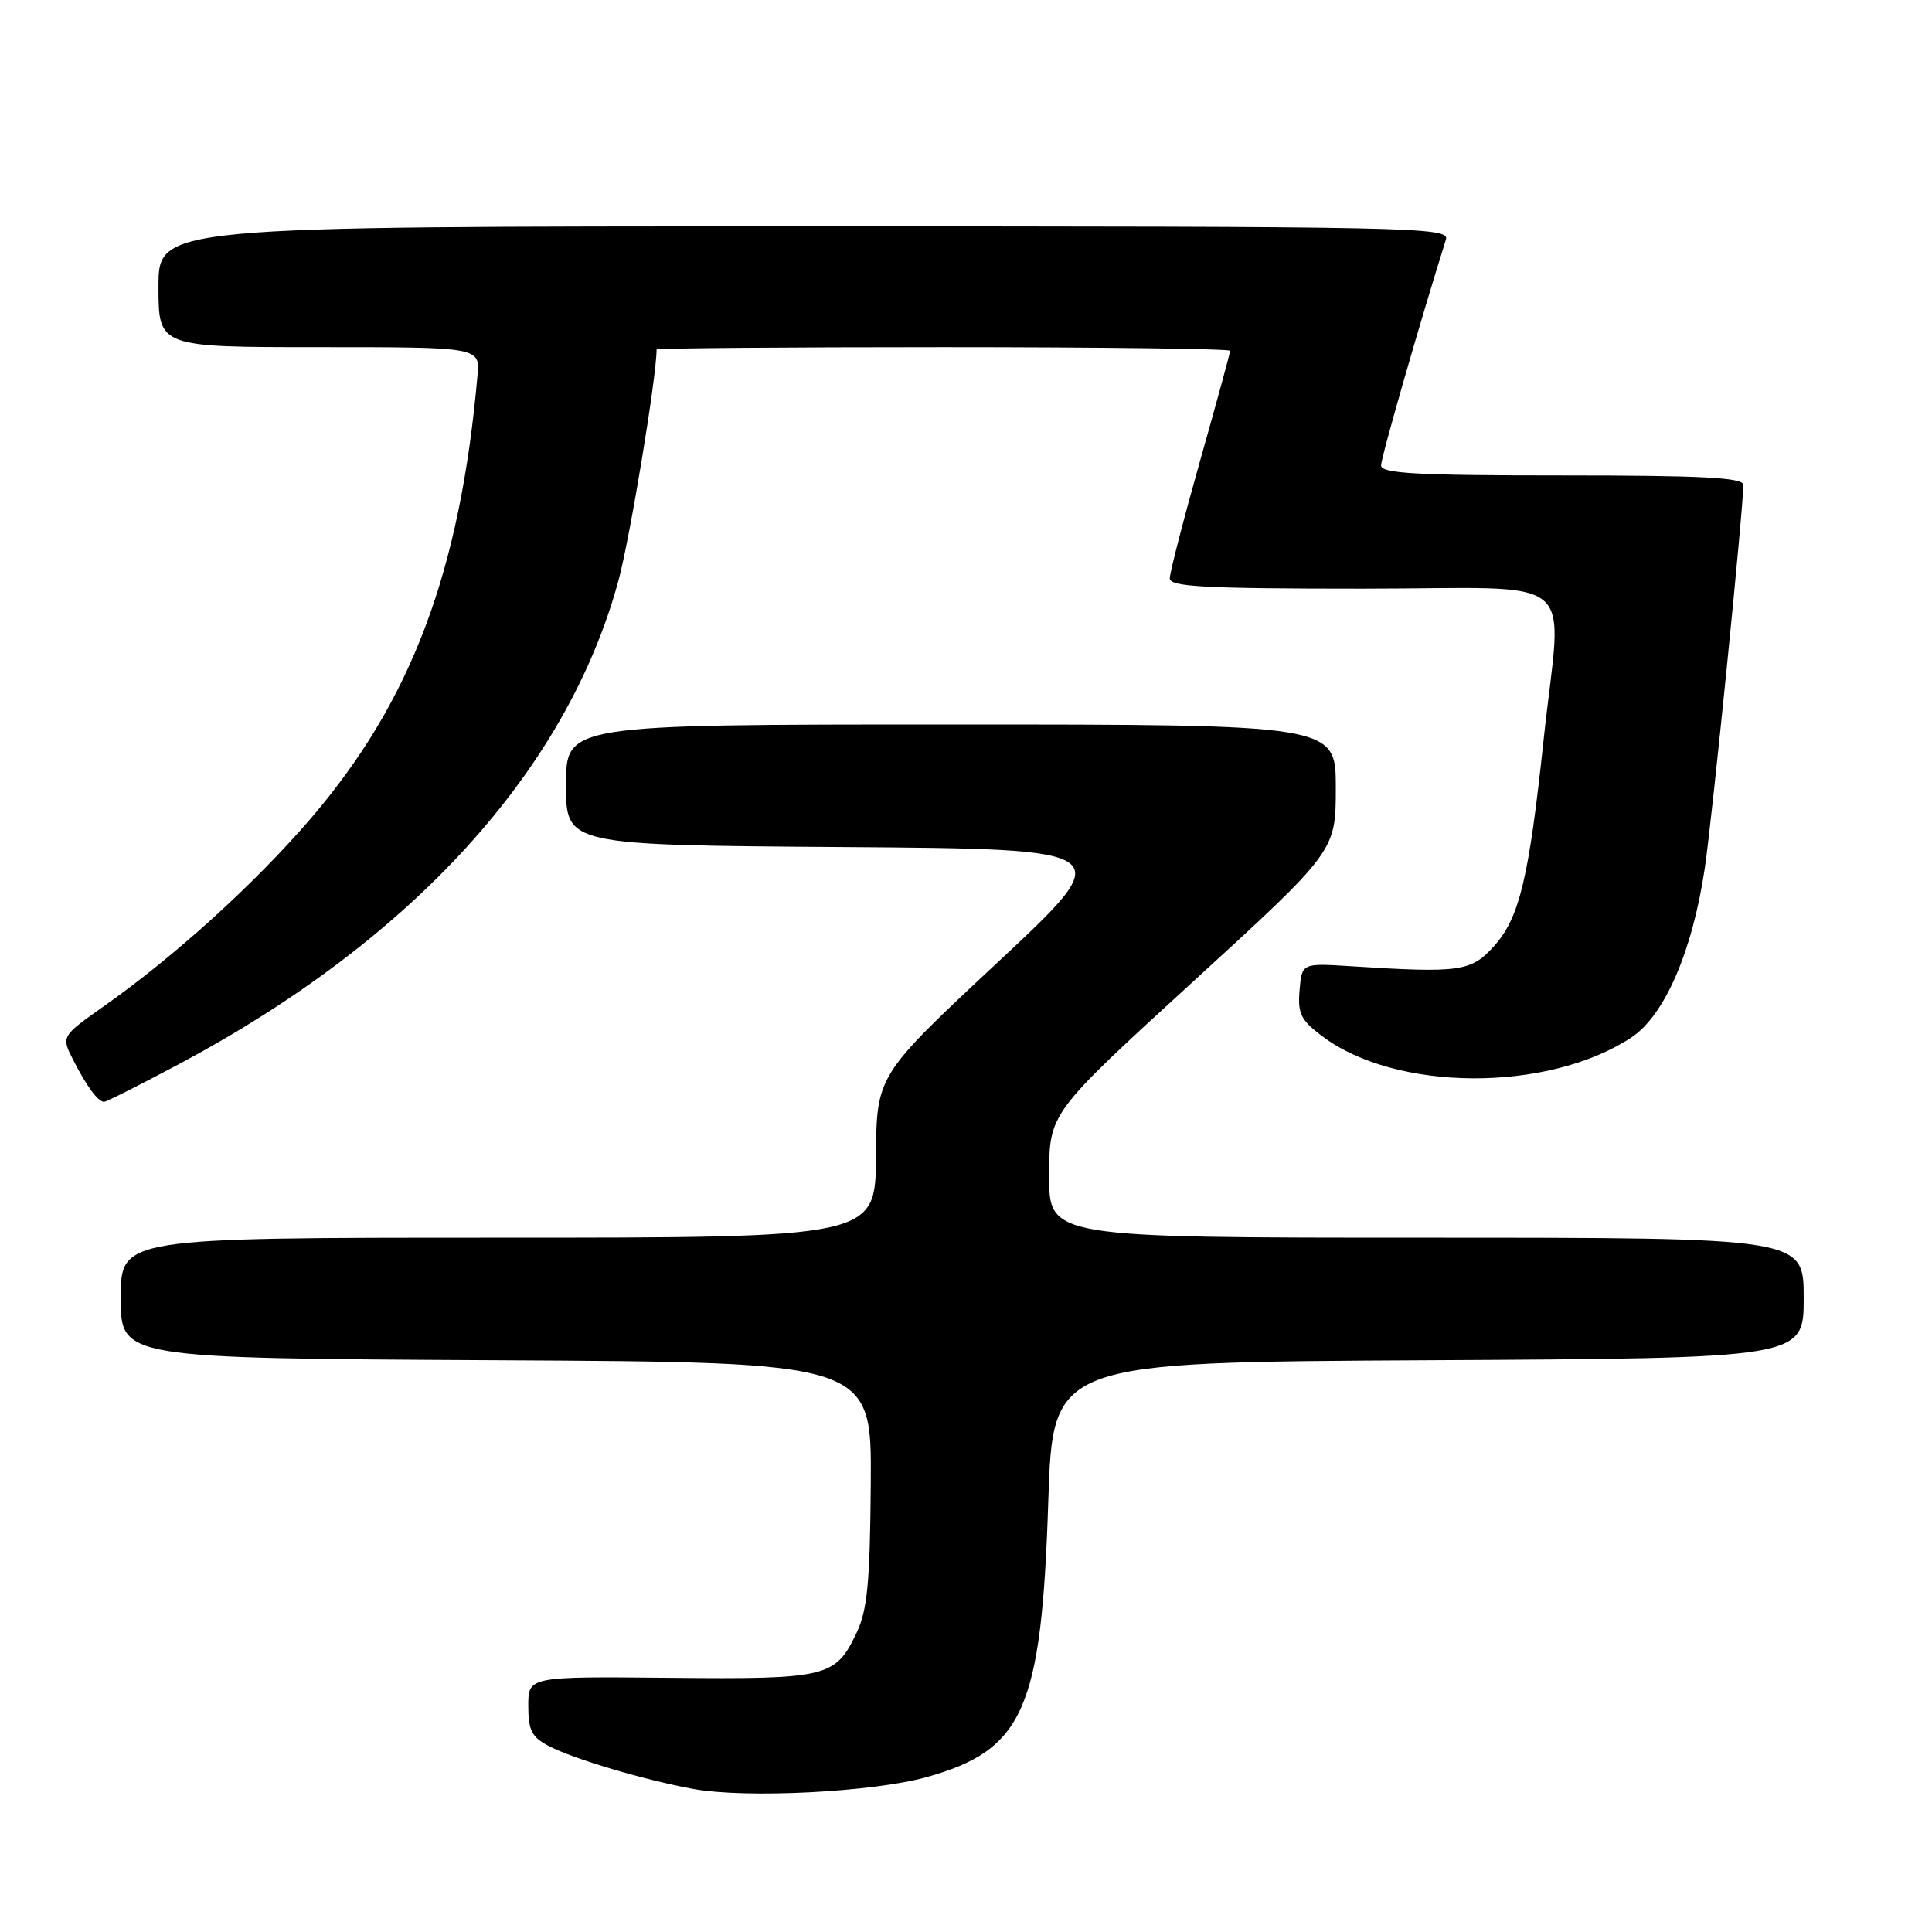 <?xml version="1.0" encoding="UTF-8" standalone="no"?>
<!DOCTYPE svg PUBLIC "-//W3C//DTD SVG 1.1//EN" "http://www.w3.org/Graphics/SVG/1.1/DTD/svg11.dtd" >
<svg xmlns="http://www.w3.org/2000/svg" xmlns:xlink="http://www.w3.org/1999/xlink" version="1.1" viewBox="0 0 256 256">
 <g >
 <path fill="currentColor"
d=" M 122.81 235.47 C 135.64 231.87 138.01 226.51 138.90 199.00 C 139.50 180.50 139.50 180.50 189.25 180.24 C 239.00 179.98 239.00 179.98 239.00 171.99 C 239.00 164.00 239.00 164.00 189.00 164.00 C 139.00 164.00 139.00 164.00 139.02 155.75 C 139.03 147.50 139.03 147.50 158.02 130.13 C 177.00 112.77 177.00 112.77 177.00 104.38 C 177.00 96.00 177.00 96.00 126.00 96.00 C 75.00 96.00 75.00 96.00 75.00 103.99 C 75.00 111.98 75.00 111.98 111.64 112.24 C 148.28 112.50 148.28 112.50 132.21 127.50 C 116.15 142.50 116.15 142.50 116.07 153.25 C 116.00 164.00 116.00 164.00 66.00 164.00 C 16.00 164.00 16.00 164.00 16.00 171.99 C 16.00 179.98 16.00 179.98 65.75 180.24 C 115.50 180.50 115.50 180.50 115.38 196.57 C 115.28 209.67 114.94 213.33 113.50 216.36 C 110.70 222.26 109.63 222.52 88.75 222.32 C 70.00 222.14 70.00 222.14 70.00 226.04 C 70.00 229.30 70.46 230.19 72.76 231.38 C 76.09 233.10 85.42 235.87 91.83 237.04 C 98.84 238.33 115.69 237.47 122.81 235.47 Z  M 23.92 140.89 C 54.74 124.43 75.09 102.03 81.93 77.00 C 83.45 71.46 87.00 49.95 87.00 46.31 C 87.00 46.14 104.10 46.00 125.00 46.00 C 145.90 46.00 163.00 46.22 163.00 46.48 C 163.00 46.75 161.20 53.34 159.00 61.12 C 156.80 68.91 155.00 75.89 155.00 76.64 C 155.00 77.75 159.65 78.00 180.50 78.00 C 210.03 78.00 206.95 75.43 204.54 98.00 C 202.58 116.42 201.34 121.59 197.99 125.34 C 194.94 128.75 193.50 128.95 179.00 128.03 C 172.50 127.62 172.50 127.62 172.20 131.22 C 171.93 134.29 172.37 135.18 175.20 137.30 C 184.96 144.66 205.00 144.76 216.11 137.51 C 220.55 134.62 224.26 126.07 225.90 115.00 C 226.89 108.32 231.00 67.42 231.00 64.25 C 231.00 63.28 225.53 63.00 207.00 63.00 C 187.69 63.00 183.00 62.74 183.00 61.67 C 183.00 60.63 188.10 42.87 191.59 31.75 C 192.11 30.09 187.60 30.00 106.57 30.00 C 21.00 30.00 21.00 30.00 21.00 38.00 C 21.00 46.00 21.00 46.00 42.30 46.00 C 63.60 46.00 63.60 46.00 63.27 49.75 C 60.98 75.75 54.51 92.93 41.14 108.50 C 33.76 117.09 23.20 126.67 13.89 133.24 C 8.11 137.32 8.11 137.32 9.68 140.41 C 11.46 143.92 12.99 146.00 13.79 146.00 C 14.09 146.00 18.65 143.70 23.92 140.89 Z "/>
</g>
</svg>